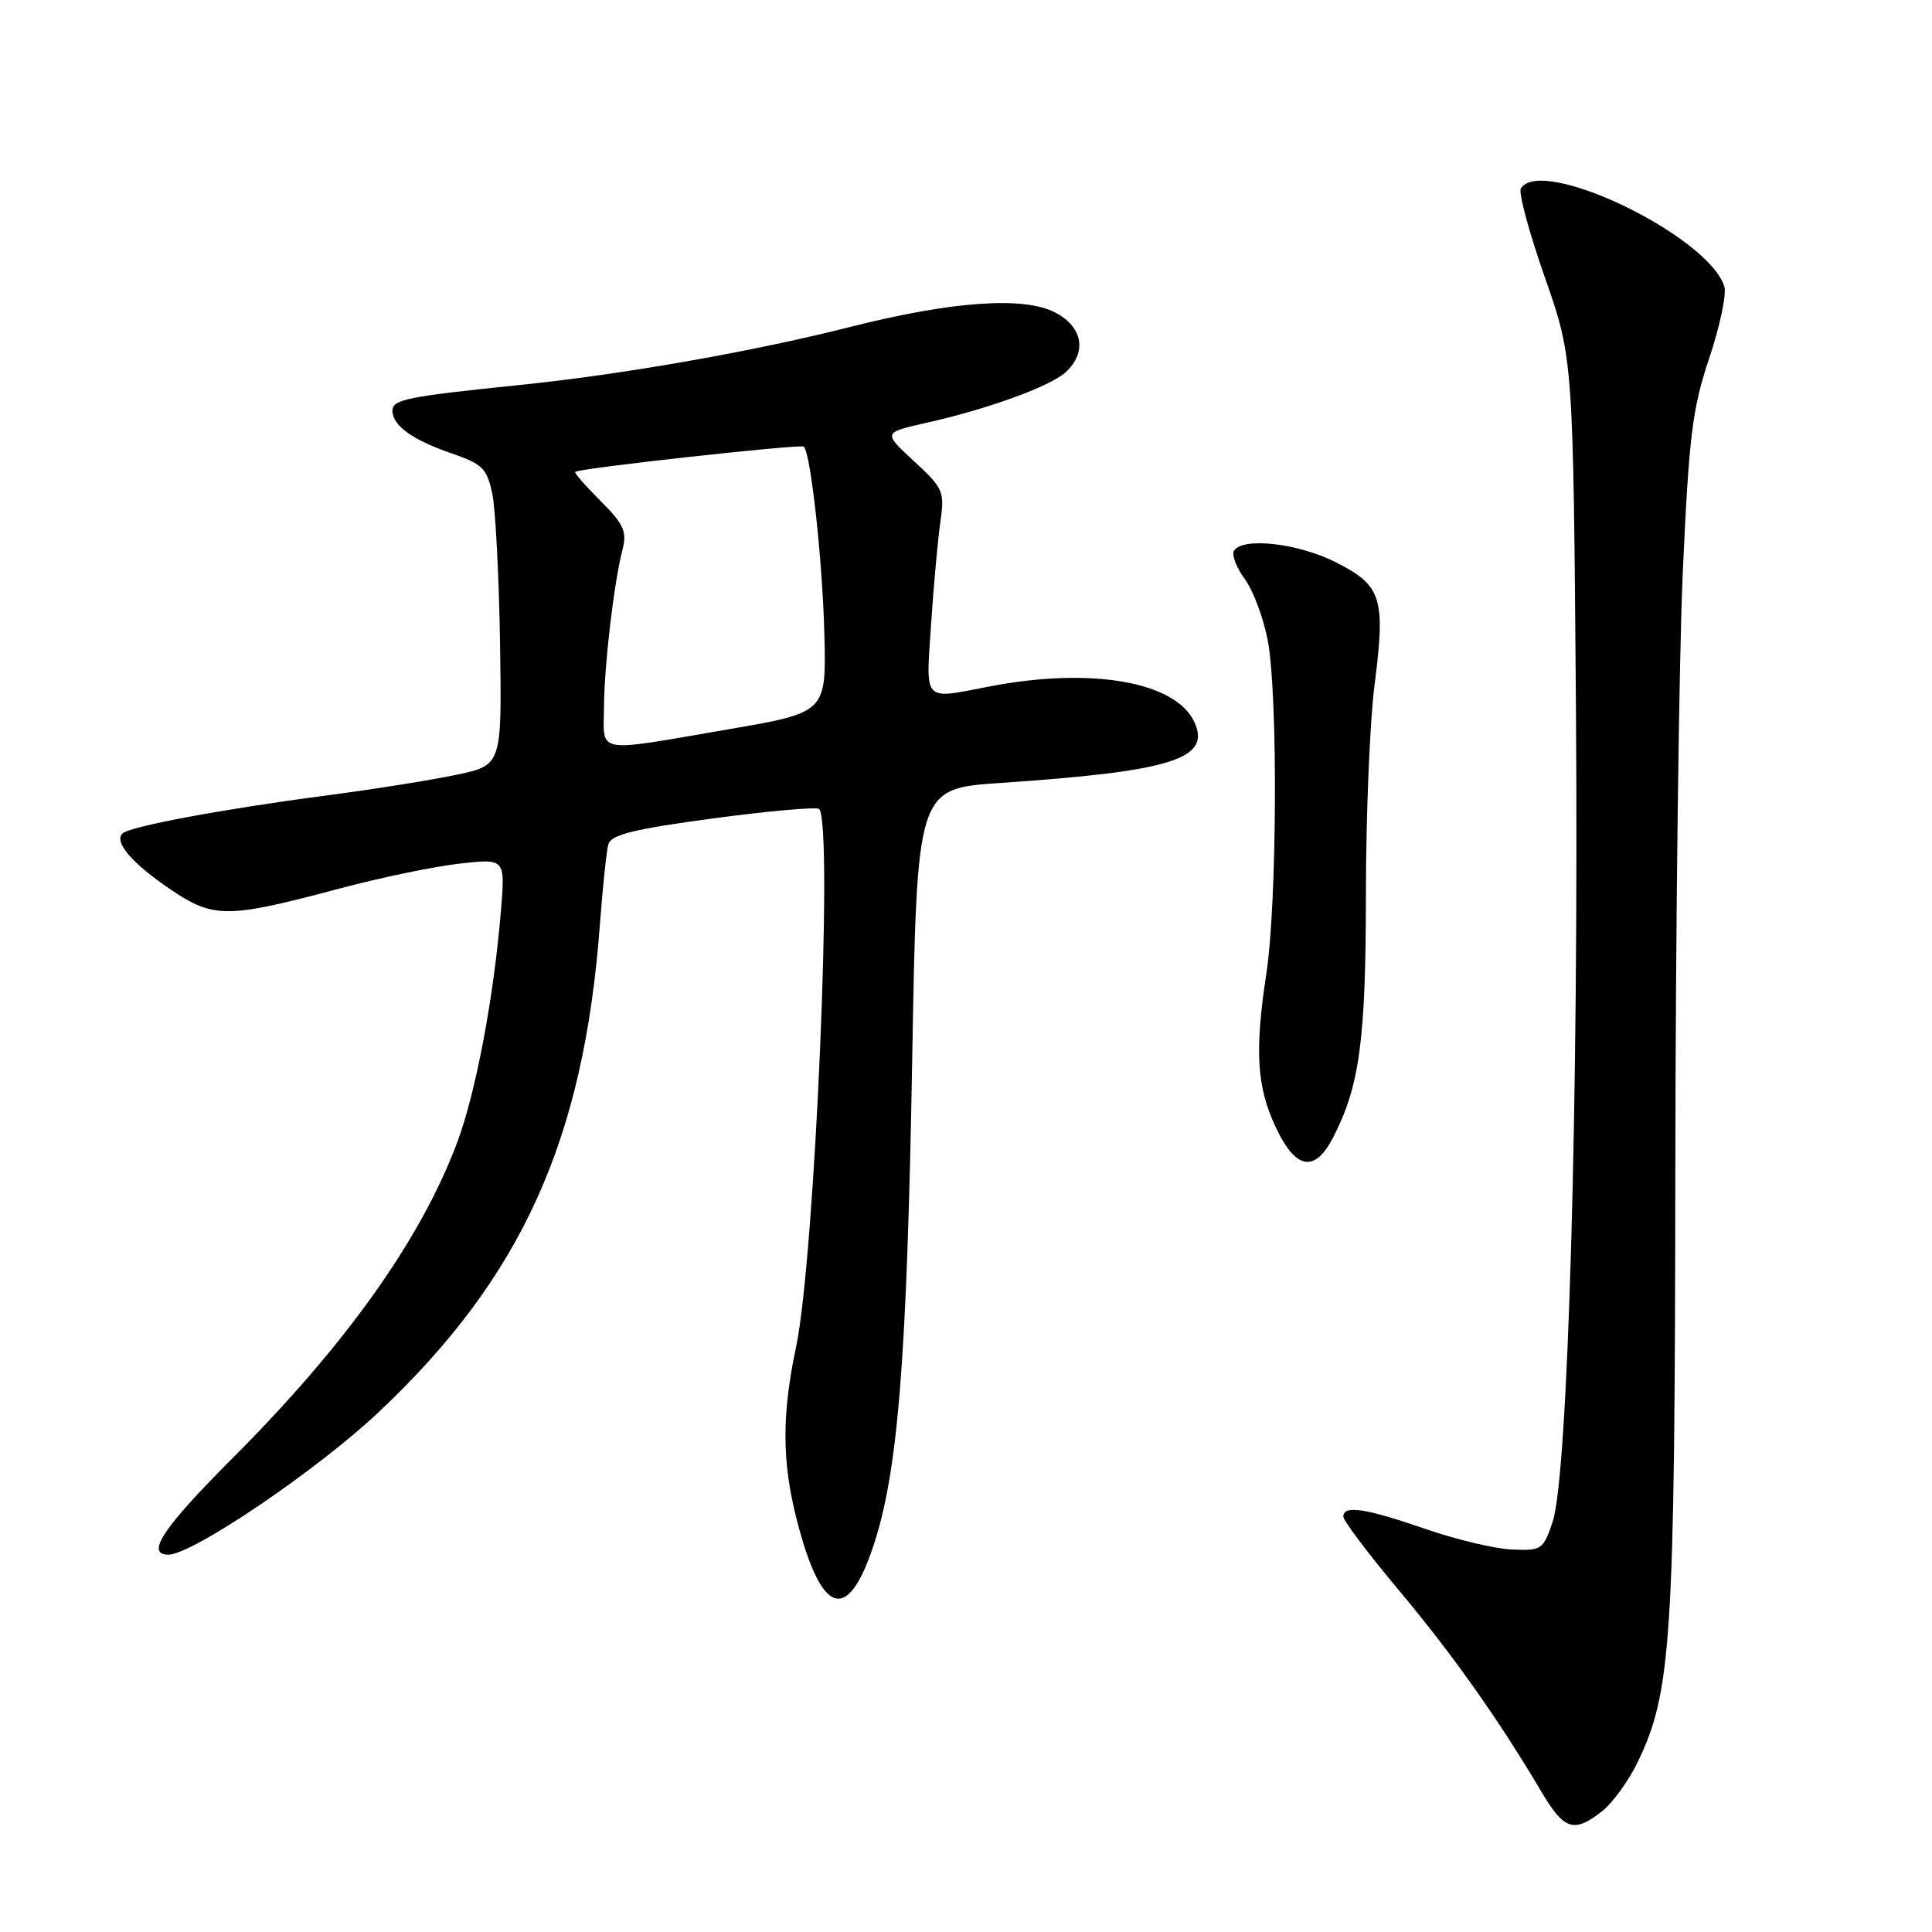<?xml version="1.0" encoding="UTF-8" standalone="no"?>
<!DOCTYPE svg PUBLIC "-//W3C//DTD SVG 1.1//EN" "http://www.w3.org/Graphics/SVG/1.1/DTD/svg11.dtd" >
<svg xmlns="http://www.w3.org/2000/svg" xmlns:xlink="http://www.w3.org/1999/xlink" version="1.1" viewBox="0 0 256 256">
 <g >
 <path fill="currentColor"
d=" M 212.28 240.00 C 213.68 238.89 215.80 235.98 216.99 233.51 C 221.49 224.22 221.93 217.38 221.99 155.00 C 222.02 122.83 222.47 87.19 222.98 75.80 C 223.80 57.74 224.24 54.13 226.49 47.44 C 227.90 43.22 228.80 38.95 228.48 37.95 C 226.35 31.23 204.23 20.59 201.52 24.97 C 201.19 25.51 202.61 30.79 204.69 36.72 C 208.46 47.50 208.46 47.50 208.82 93.82 C 209.21 145.47 207.78 195.49 205.74 201.62 C 204.50 205.33 204.27 205.49 200.35 205.32 C 198.10 205.23 192.91 203.99 188.81 202.57 C 180.87 199.83 178.00 199.41 178.00 200.97 C 178.00 201.50 181.31 205.88 185.36 210.72 C 192.47 219.21 198.55 227.80 204.23 237.39 C 207.25 242.51 208.55 242.93 212.28 240.00 Z  M 115.70 204.93 C 118.99 195.10 120.17 180.32 120.87 140.50 C 121.50 104.50 121.50 104.50 132.50 103.75 C 155.25 102.21 160.49 100.57 158.27 95.70 C 155.82 90.32 144.58 88.36 131.11 90.96 C 122.20 92.68 122.68 93.20 123.37 82.75 C 123.71 77.66 124.26 71.56 124.60 69.20 C 125.19 65.12 125.00 64.70 121.11 61.11 C 117.01 57.32 117.01 57.32 122.65 56.05 C 130.84 54.22 139.09 51.23 141.18 49.34 C 144.08 46.71 143.49 43.30 139.80 41.40 C 135.61 39.23 126.05 39.92 112.50 43.36 C 99.89 46.56 82.56 49.61 69.00 51.00 C 53.95 52.54 52.00 52.93 52.00 54.42 C 52.00 56.38 54.66 58.30 59.85 60.08 C 63.93 61.48 64.53 62.07 65.23 65.43 C 65.66 67.51 66.12 76.45 66.26 85.30 C 66.50 101.39 66.50 101.39 60.50 102.66 C 57.20 103.36 49.33 104.61 43.00 105.44 C 29.54 107.20 17.15 109.52 16.22 110.44 C 15.08 111.58 17.50 114.40 22.56 117.83 C 28.31 121.73 30.08 121.72 45.13 117.70 C 50.42 116.29 57.50 114.82 60.85 114.44 C 66.95 113.75 66.95 113.75 66.38 120.62 C 65.44 132.14 63.03 144.89 60.55 151.46 C 55.72 164.30 45.80 178.22 30.76 193.27 C 21.59 202.45 19.24 206.00 22.32 206.00 C 25.49 206.00 41.97 194.84 50.13 187.16 C 69.11 169.30 77.36 151.12 79.49 122.50 C 79.86 117.55 80.36 112.77 80.61 111.88 C 80.96 110.60 83.96 109.86 94.51 108.44 C 101.91 107.45 108.22 106.89 108.54 107.20 C 110.44 109.11 107.97 166.73 105.48 178.50 C 103.58 187.47 103.61 193.68 105.57 201.36 C 108.81 214.00 112.26 215.21 115.70 204.93 Z  M 176.63 150.75 C 180.15 143.94 180.98 137.86 180.99 118.57 C 180.99 108.15 181.51 95.69 182.12 90.88 C 183.62 79.23 183.10 77.59 177.02 74.51 C 172.01 71.97 164.65 71.14 163.51 72.98 C 163.18 73.52 163.82 75.20 164.94 76.73 C 166.06 78.25 167.43 81.92 167.99 84.89 C 169.34 92.09 169.22 119.64 167.80 129.00 C 166.23 139.30 166.52 144.01 169.06 149.40 C 171.68 154.98 174.21 155.43 176.63 150.75 Z  M 80.03 93.75 C 80.07 88.09 81.35 77.20 82.50 72.76 C 83.10 70.45 82.63 69.43 79.57 66.37 C 77.57 64.37 76.06 62.64 76.22 62.52 C 76.86 62.03 106.14 58.81 106.51 59.18 C 107.43 60.10 108.98 74.19 109.23 83.95 C 109.50 94.41 109.50 94.41 96.50 96.64 C 78.62 99.71 79.99 99.95 80.03 93.75 Z "/>
</g>
</svg>